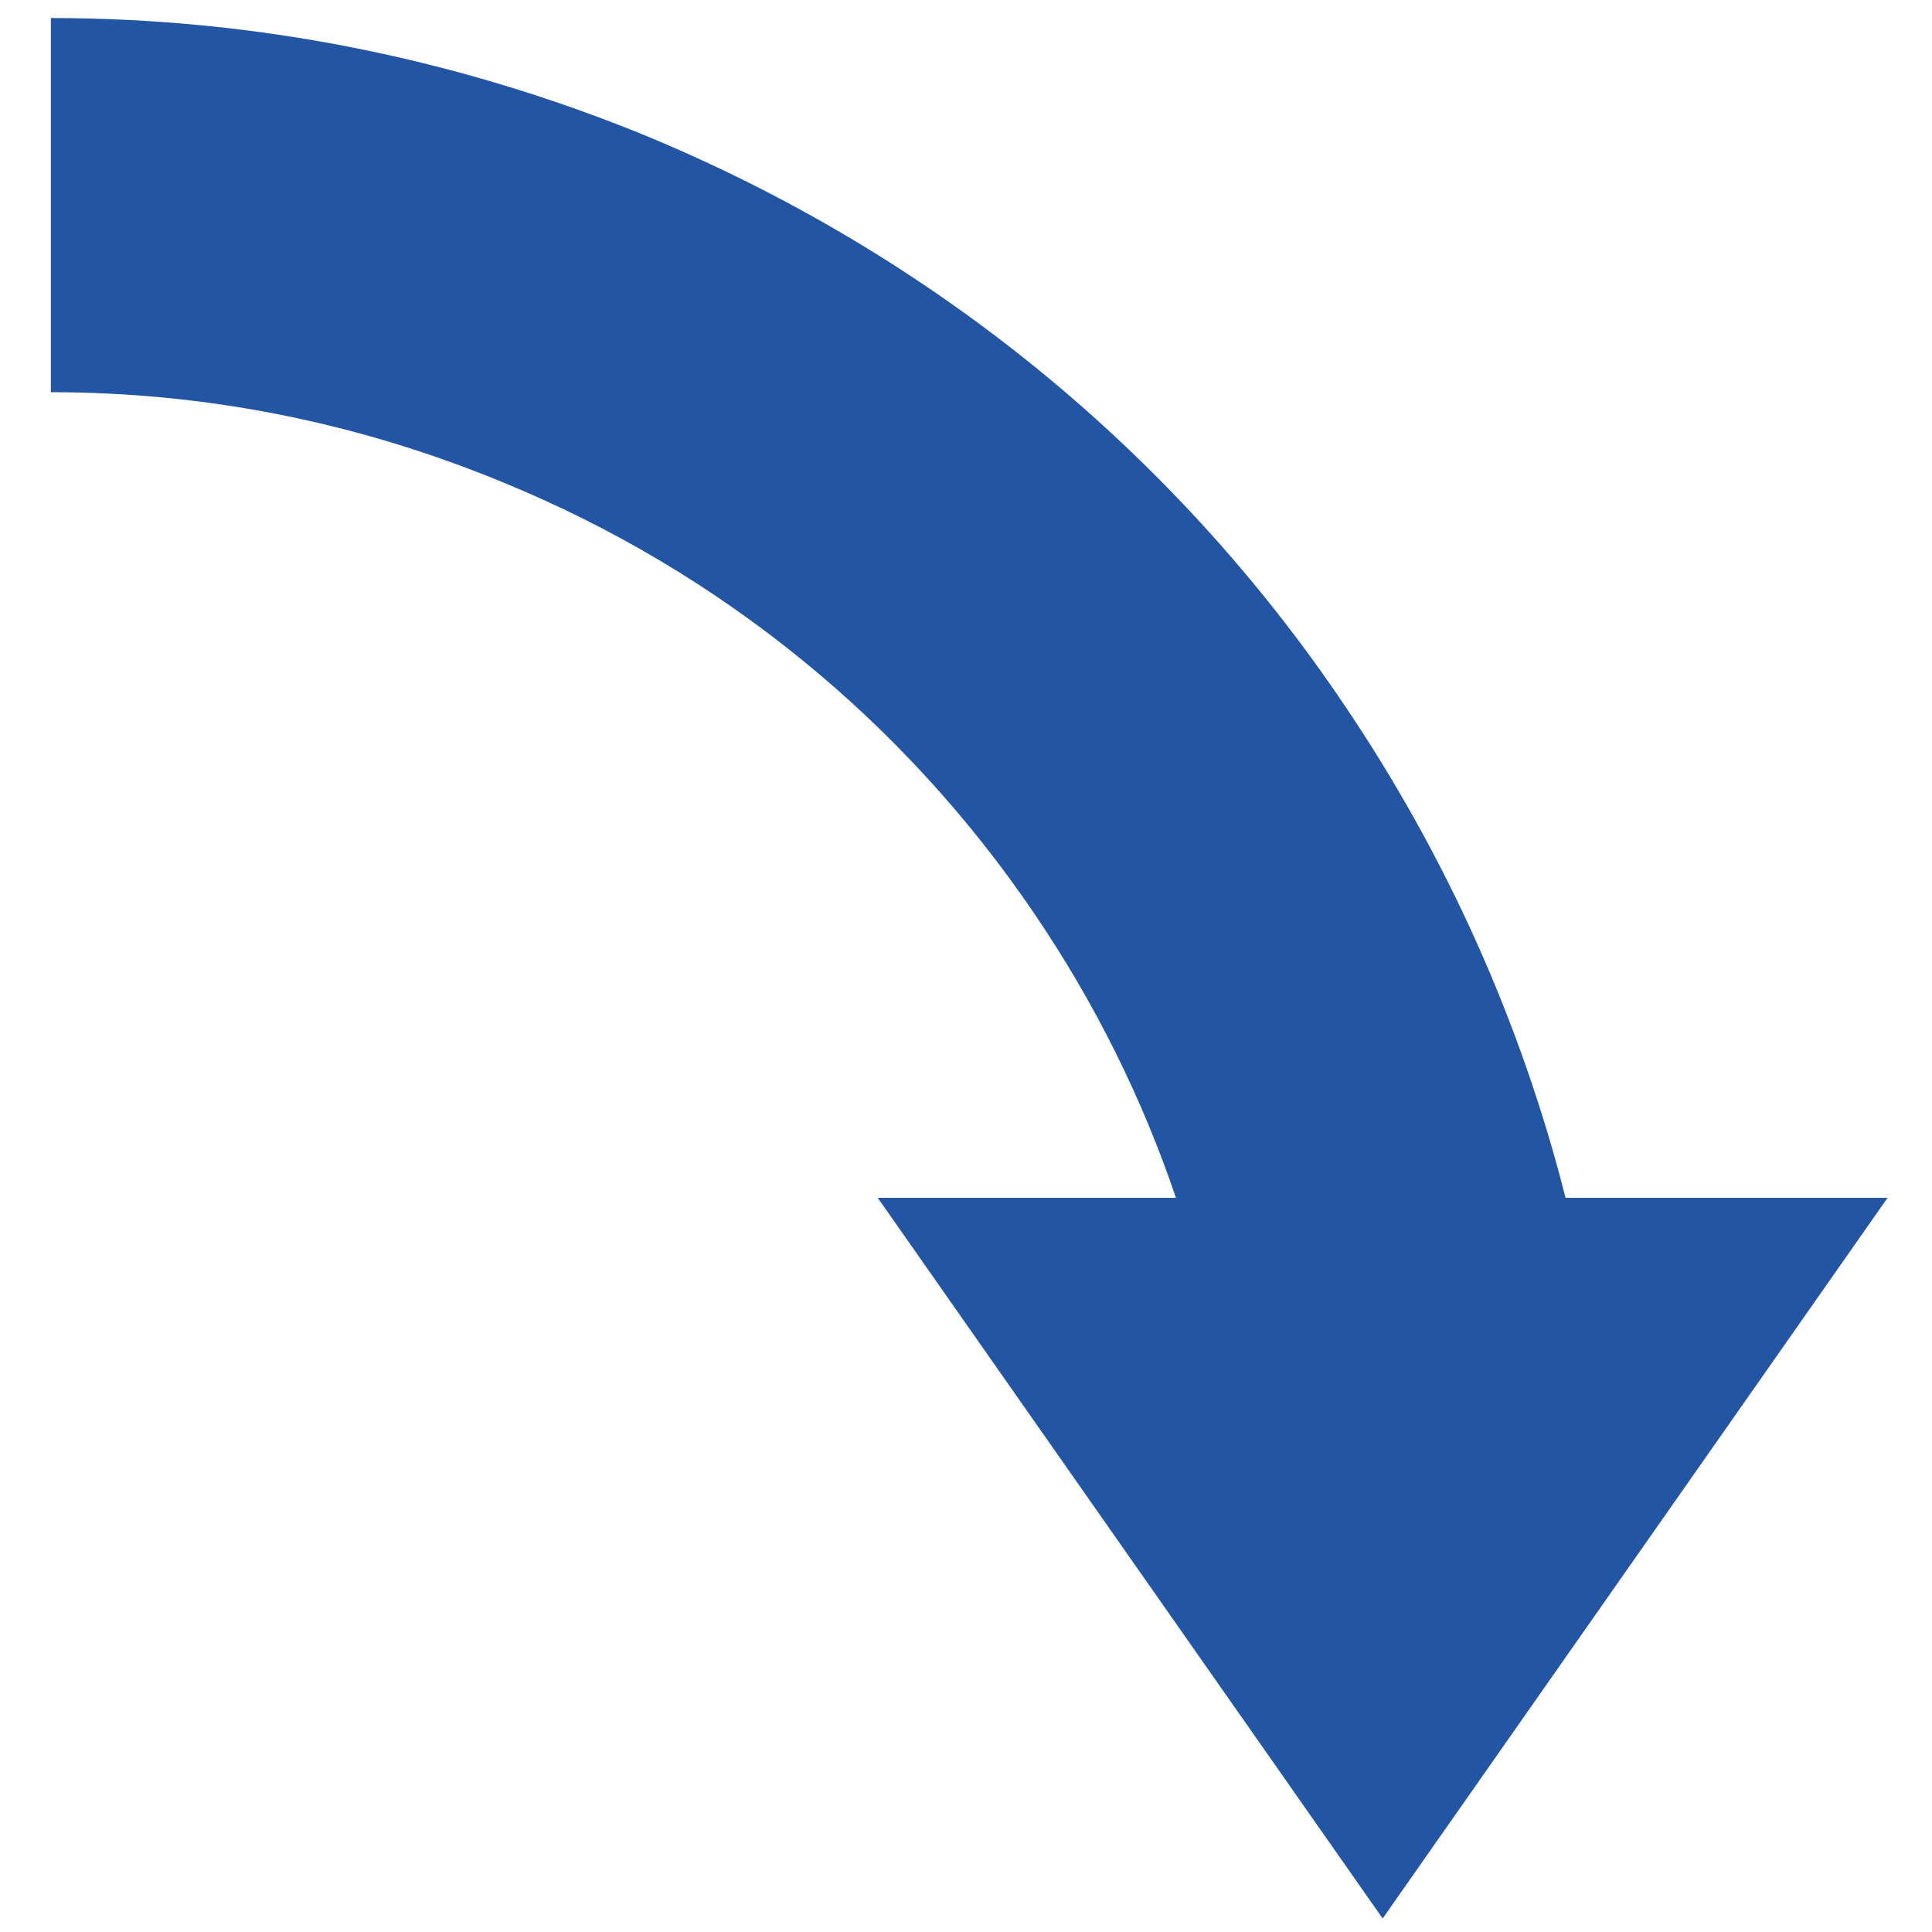 <?xml version="1.0" encoding="utf-8"?>
<!-- Generator: Adobe Illustrator 19.2.1, SVG Export Plug-In . SVG Version: 6.00 Build 0)  -->
<svg version="1.1" id="Capa_1" xmlns="http://www.w3.org/2000/svg" xmlns:xlink="http://www.w3.org/1999/xlink" x="0px" y="0px"
	 viewBox="0 0 300 300" style="enable-background:new 0 0 300 300;" xml:space="preserve">
<style type="text/css">
	.st0{clip-path:url(#SVGID_2_);fill:#2255A4;}
	.st1{clip-path:url(#SVGID_2_);}
</style>
<g>
	<defs>
		<rect id="SVGID_1_" x="7.9" y="2.6" width="285.5" height="295.3"/>
	</defs>
	<clipPath id="SVGID_2_">
		<use xlink:href="#SVGID_1_"  style="overflow:visible;"/>
	</clipPath>
	<path class="st0" d="M7.9,2.8l0,58.1c24.1,0,47.7,4.7,70.2,14c33.7,13.8,62.3,37.1,82.6,67.1c9.3,13.7,16.7,28.6,21.9,44h-46.3
		l78.4,111.9l78.4-111.9h-50c-6.9-27.2-18.5-53.1-34.4-76.6c-26.7-39.6-64.3-70.1-108.6-88.4C70.7,9,39.6,2.8,7.9,2.8L7.9,2.8z"/>
	<path class="st1" d="M7.9,2.8"/>
</g>
</svg>
